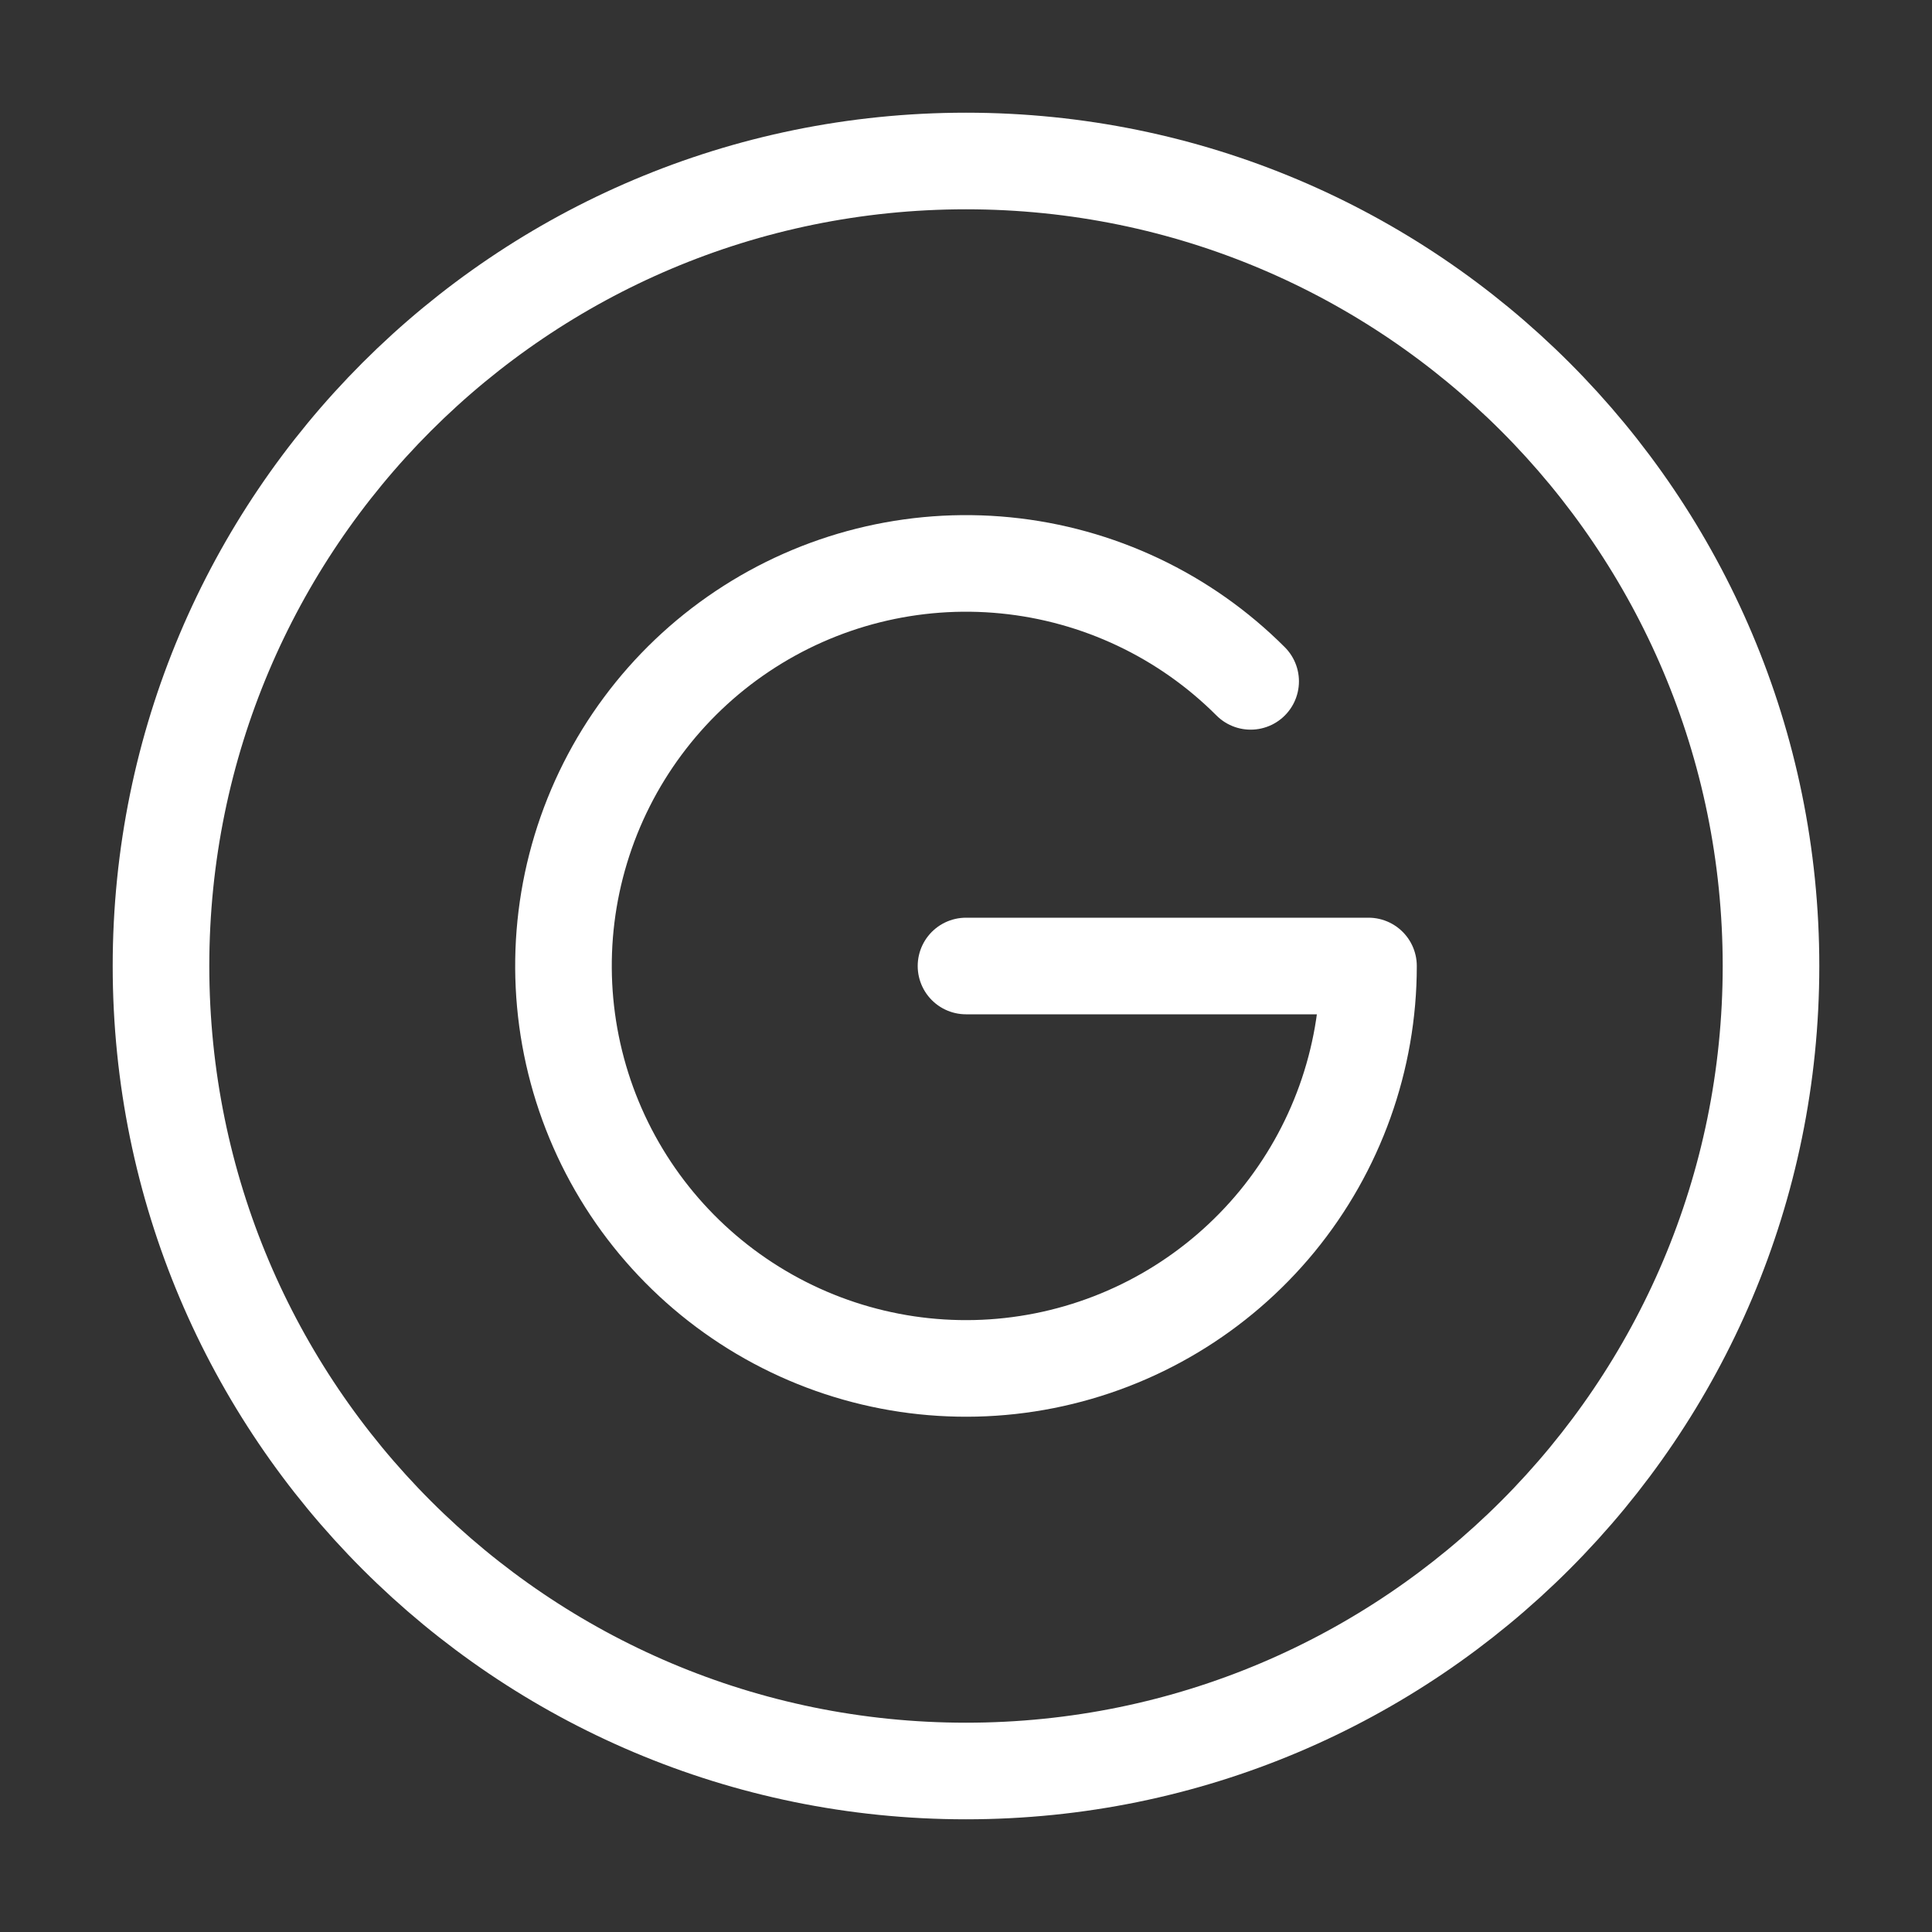<svg width="30" height="30" viewBox="0 0 30 30" fill="none" xmlns="http://www.w3.org/2000/svg">
<rect x="0" y="0" width="30" height="30" fill="#333333" stroke="none"/>
<path d="M15 27.5C21.904 27.5 27.5 21.904 27.5 15C27.5 8.096 21.904 2.5 15 2.5C8.096 2.5 2.5 8.096 2.5 15C2.5 21.904 8.096 27.5 15 27.5Z" stroke="white" stroke-width="1.5" stroke-linecap="round" stroke-linejoin="round"/>
<path d="M15 15H21.25C21.25 16.446 20.748 17.847 19.831 18.965C18.913 20.082 17.637 20.847 16.218 21.129C14.8 21.411 13.328 21.192 12.053 20.51C10.778 19.828 9.778 18.726 9.225 17.39C8.672 16.054 8.599 14.567 9.019 13.184C9.439 11.8 10.326 10.605 11.528 9.802C12.731 8.998 14.175 8.637 15.614 8.779C17.052 8.921 18.398 9.557 19.42 10.58" stroke="white" stroke-width="1.5" stroke-linecap="round" stroke-linejoin="round"/>
</svg>
